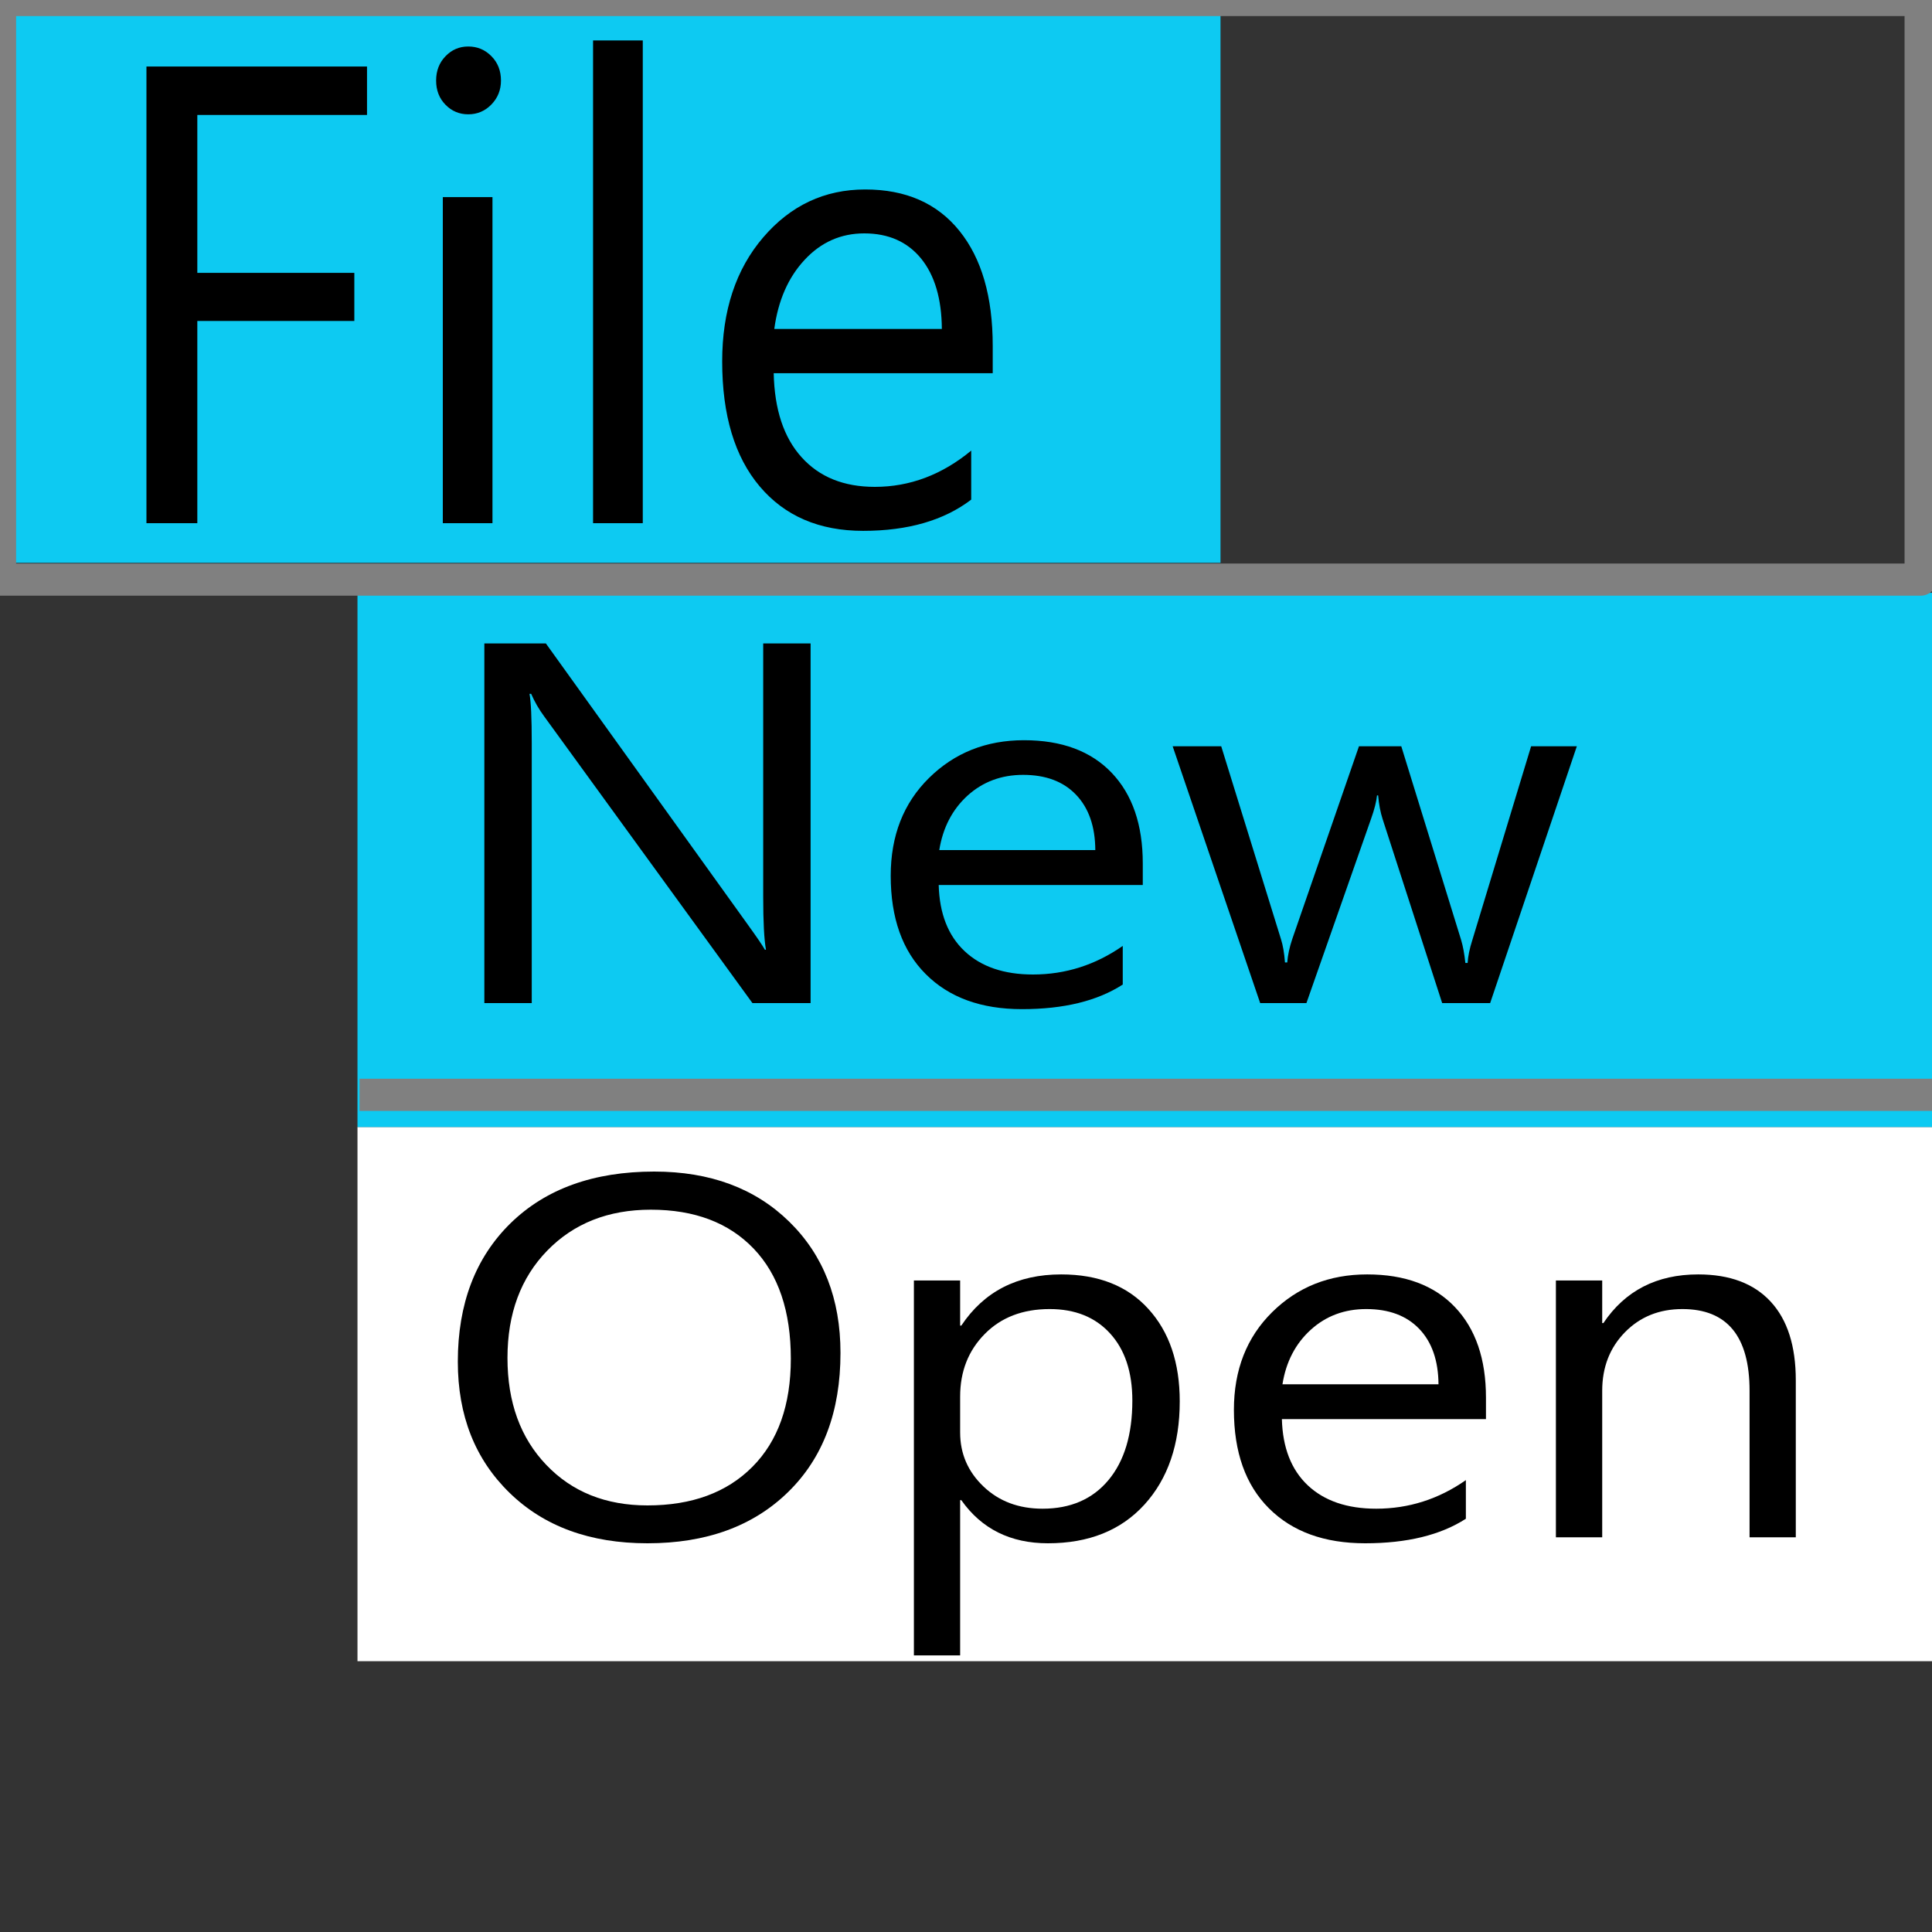 <?xml version="1.0" encoding="UTF-8" standalone="no"?>
<!DOCTYPE svg PUBLIC "-//W3C//DTD SVG 1.1//EN" "http://www.w3.org/Graphics/SVG/1.1/DTD/svg11.dtd">
<svg width="30px" height="30px" version="1.1" xmlns="http://www.w3.org/2000/svg" xmlns:xlink="http://www.w3.org/1999/xlink" xml:space="preserve" xmlns:serif="http://www.serif.com/" style="fill-rule:evenodd;clip-rule:evenodd;stroke-linecap:square;stroke-linejoin:round;stroke-miterlimit:1.5;">
    <rect width="100%" height="100%" fill="#333333" stroke="none"/>
    <g id="File">
        <rect x="0.235" y="0.205" width="18.717" height="8.534" style="fill:rgb(13,202,242);"/>
        <path d="M5.699,1.785L3.064,1.785L3.064,4.237L5.502,4.237L5.502,4.984L3.064,4.984L3.064,8.124L2.274,8.124L2.274,1.033L5.699,1.033L5.699,1.785Z" style="fill-rule:nonzero;"/>
        <path d="M7.271,1.775C7.133,1.775 7.015,1.726 6.918,1.627C6.821,1.528 6.772,1.403 6.772,1.251C6.772,1.099 6.821,0.973 6.918,0.873C7.015,0.772 7.133,0.722 7.271,0.722C7.412,0.722 7.532,0.772 7.631,0.873C7.73,0.973 7.779,1.099 7.779,1.251C7.779,1.396 7.73,1.52 7.631,1.622C7.532,1.724 7.412,1.775 7.271,1.775ZM7.647,8.124L6.876,8.124L6.876,3.061L7.647,3.061L7.647,8.124Z" style="fill-rule:nonzero;"/>
        <rect x="9.209" y="0.628" width="0.772" height="7.496" style="fill-rule:nonzero;"/>
        <path d="M15.415,5.795L12.014,5.795C12.026,6.359 12.17,6.794 12.447,7.1C12.723,7.407 13.102,7.56 13.585,7.56C14.128,7.56 14.627,7.372 15.081,6.997L15.081,7.758C14.658,8.081 14.098,8.243 13.402,8.243C12.721,8.243 12.186,8.013 11.797,7.553C11.408,7.093 11.214,6.446 11.214,5.612C11.214,4.824 11.426,4.182 11.851,3.686C12.276,3.19 12.804,2.942 13.435,2.942C14.065,2.942 14.553,3.156 14.898,3.585C15.243,4.013 15.415,4.608 15.415,5.37L15.415,5.795ZM14.625,5.108C14.622,4.64 14.514,4.275 14.303,4.015C14.091,3.755 13.797,3.624 13.42,3.624C13.057,3.624 12.748,3.761 12.494,4.035C12.239,4.308 12.083,4.666 12.023,5.108L14.625,5.108Z" style="fill-rule:nonzero;"/>
    </g>
    <g id="Open">
        <rect x="5.551" y="17.5" width="24.449" height="8.295" style="fill:white;"/>
        <path d="M10.054,23.964C9.163,23.964 8.449,23.703 7.913,23.181C7.377,22.66 7.109,21.981 7.109,21.144C7.109,20.246 7.382,19.529 7.928,18.994C8.475,18.46 9.218,18.192 10.159,18.192C11.027,18.192 11.726,18.452 12.256,18.971C12.786,19.49 13.051,20.169 13.051,21.008C13.051,21.92 12.78,22.64 12.236,23.17C11.693,23.7 10.965,23.964 10.054,23.964ZM10.106,18.784C9.446,18.784 8.91,18.996 8.498,19.419C8.086,19.842 7.88,20.398 7.88,21.086C7.88,21.774 8.081,22.328 8.483,22.747C8.884,23.167 9.408,23.376 10.054,23.376C10.743,23.376 11.287,23.176 11.684,22.776C12.081,22.377 12.28,21.817 12.28,21.098C12.28,20.36 12.087,19.79 11.702,19.388C11.316,18.985 10.784,18.784 10.106,18.784Z" style="fill-rule:nonzero;"/>
        <path d="M14.927,23.294L14.909,23.294L14.909,25.705L14.191,25.705L14.191,19.883L14.909,19.883L14.909,20.584L14.927,20.584C15.28,20.054 15.797,19.789 16.478,19.789C17.057,19.789 17.508,19.968 17.832,20.325C18.157,20.682 18.319,21.16 18.319,21.76C18.319,22.427 18.136,22.961 17.771,23.363C17.406,23.764 16.906,23.964 16.272,23.964C15.691,23.964 15.242,23.741 14.927,23.294ZM14.909,21.686L14.909,22.243C14.909,22.573 15.03,22.852 15.271,23.082C15.512,23.312 15.818,23.427 16.189,23.427C16.624,23.427 16.965,23.279 17.212,22.983C17.459,22.687 17.583,22.275 17.583,21.748C17.583,21.304 17.467,20.956 17.236,20.704C17.006,20.452 16.693,20.327 16.299,20.327C15.881,20.327 15.545,20.456 15.291,20.714C15.036,20.972 14.909,21.296 14.909,21.686Z" style="fill-rule:nonzero;"/>
        <path d="M23.074,22.036L19.905,22.036C19.917,22.48 20.051,22.823 20.308,23.065C20.565,23.306 20.919,23.427 21.369,23.427C21.874,23.427 22.339,23.279 22.762,22.983L22.762,23.583C22.368,23.837 21.847,23.964 21.198,23.964C20.564,23.964 20.066,23.783 19.704,23.421C19.341,23.059 19.16,22.549 19.16,21.892C19.16,21.272 19.358,20.766 19.754,20.375C20.15,19.984 20.641,19.789 21.229,19.789C21.816,19.789 22.27,19.958 22.591,20.295C22.913,20.633 23.074,21.102 23.074,21.701L23.074,22.036ZM22.337,21.495C22.334,21.126 22.234,20.839 22.037,20.634C21.84,20.429 21.566,20.327 21.215,20.327C20.877,20.327 20.589,20.434 20.352,20.65C20.116,20.865 19.969,21.147 19.914,21.495L22.337,21.495Z" style="fill-rule:nonzero;"/>
        <path d="M27.885,23.871L27.167,23.871L27.167,21.596C27.167,20.75 26.819,20.327 26.124,20.327C25.764,20.327 25.467,20.447 25.232,20.687C24.997,20.927 24.879,21.23 24.879,21.596L24.879,23.871L24.16,23.871L24.16,19.883L24.879,19.883L24.879,20.545L24.897,20.545C25.235,20.041 25.726,19.789 26.369,19.789C26.86,19.789 27.235,19.93 27.495,20.212C27.755,20.493 27.885,20.9 27.885,21.433L27.885,23.871Z" style="fill-rule:nonzero;"/>
    </g>
    <g id="New">
        <rect x="5.551" y="9.205" width="24.449" height="8.295" style="fill:rgb(13,202,242);"/>
        <path d="M12.587,15.576L11.684,15.576L8.45,11.124C8.368,11.013 8.301,10.896 8.248,10.774L8.222,10.774C8.245,10.893 8.257,11.149 8.257,11.541L8.257,15.576L7.521,15.576L7.521,9.991L8.476,9.991L11.623,14.373C11.754,14.555 11.839,14.679 11.877,14.747L11.894,14.747C11.865,14.586 11.851,14.312 11.851,13.925L11.851,9.991L12.587,9.991L12.587,15.576Z" style="fill-rule:nonzero;"/>
        <path d="M17.745,13.742L14.576,13.742C14.588,14.186 14.722,14.529 14.979,14.77C15.237,15.012 15.59,15.132 16.04,15.132C16.545,15.132 17.01,14.984 17.434,14.688L17.434,15.288C17.039,15.543 16.518,15.67 15.869,15.67C15.235,15.67 14.737,15.489 14.375,15.126C14.012,14.764 13.831,14.255 13.831,13.598C13.831,12.977 14.029,12.471 14.425,12.081C14.821,11.69 15.313,11.494 15.9,11.494C16.487,11.494 16.941,11.663 17.263,12.001C17.584,12.338 17.745,12.807 17.745,13.407L17.745,13.742ZM17.008,13.2C17.006,12.832 16.905,12.545 16.708,12.34C16.511,12.134 16.237,12.032 15.887,12.032C15.548,12.032 15.26,12.14 15.023,12.355C14.787,12.571 14.641,12.852 14.585,13.2L17.008,13.2Z" style="fill-rule:nonzero;"/>
        <path d="M24.485,11.588L23.139,15.576L22.394,15.576L21.47,12.721C21.435,12.612 21.411,12.489 21.4,12.351L21.382,12.351C21.373,12.445 21.343,12.566 21.29,12.714L20.286,15.576L19.568,15.576L18.209,11.588L18.963,11.588L19.892,14.587C19.921,14.678 19.942,14.797 19.953,14.945L19.988,14.945C19.997,14.831 20.023,14.709 20.067,14.579L21.102,11.588L21.759,11.588L22.688,14.595C22.717,14.691 22.739,14.81 22.754,14.953L22.789,14.953C22.795,14.852 22.819,14.732 22.863,14.595L23.775,11.588L24.485,11.588Z" style="fill-rule:nonzero;"/>
    </g>
    <path d="M5.833,17L30,17" style="fill:none;stroke:rgb(128,128,128);stroke-width:0.5px;"/>
    <rect x="0" y="0" width="29.824" height="9" style="fill:none;stroke:rgb(128,128,128);stroke-width:0.5px;"/>
    <rect id="outer" x="0" y="0" width="30" height="30" style="fill:none;"/>
</svg>
